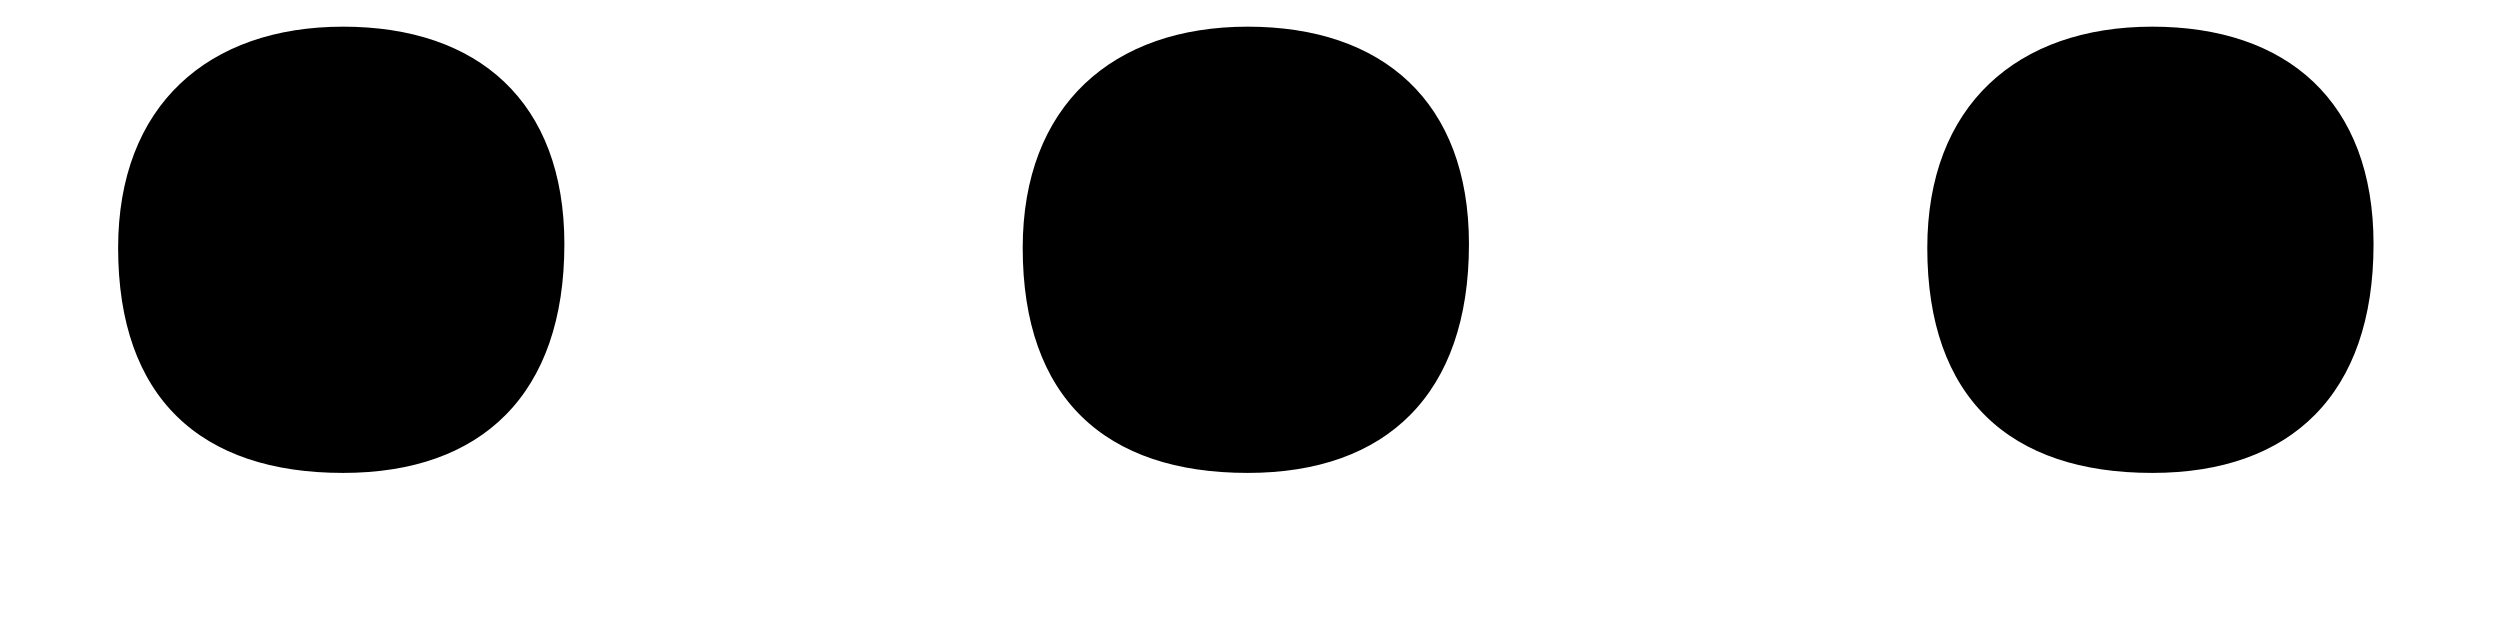 <?xml version="1.0" encoding="UTF-8" standalone="no"?><!DOCTYPE svg PUBLIC "-//W3C//DTD SVG 1.1//EN" "http://www.w3.org/Graphics/SVG/1.1/DTD/svg11.dtd"><svg width="100%" height="100%" viewBox="0 0 12 3" version="1.1" xmlns="http://www.w3.org/2000/svg" xmlns:xlink="http://www.w3.org/1999/xlink" xml:space="preserve" xmlns:serif="http://www.serif.com/" style="fill-rule:evenodd;clip-rule:evenodd;stroke-linejoin:round;stroke-miterlimit:1.414;"><path d="M1.647,0.128c-0.648,0 -1.08,0.378 -1.08,1.062c0,0.72 0.396,1.08 1.08,1.08c0.666,0 1.062,-0.378 1.062,-1.098c0,-0.684 -0.414,-1.044 -1.062,-1.044Zm4.342,0c-0.648,0 -1.08,0.378 -1.08,1.062c0,0.72 0.396,1.08 1.08,1.08c0.666,0 1.062,-0.378 1.062,-1.098c0,-0.684 -0.414,-1.044 -1.062,-1.044Zm4.342,0c-0.648,0 -1.08,0.378 -1.08,1.062c0,0.72 0.396,1.08 1.08,1.08c0.666,0 1.062,-0.378 1.062,-1.098c0,-0.684 -0.414,-1.044 -1.062,-1.044Z" style="fill-rule:nonzero;"/></svg>